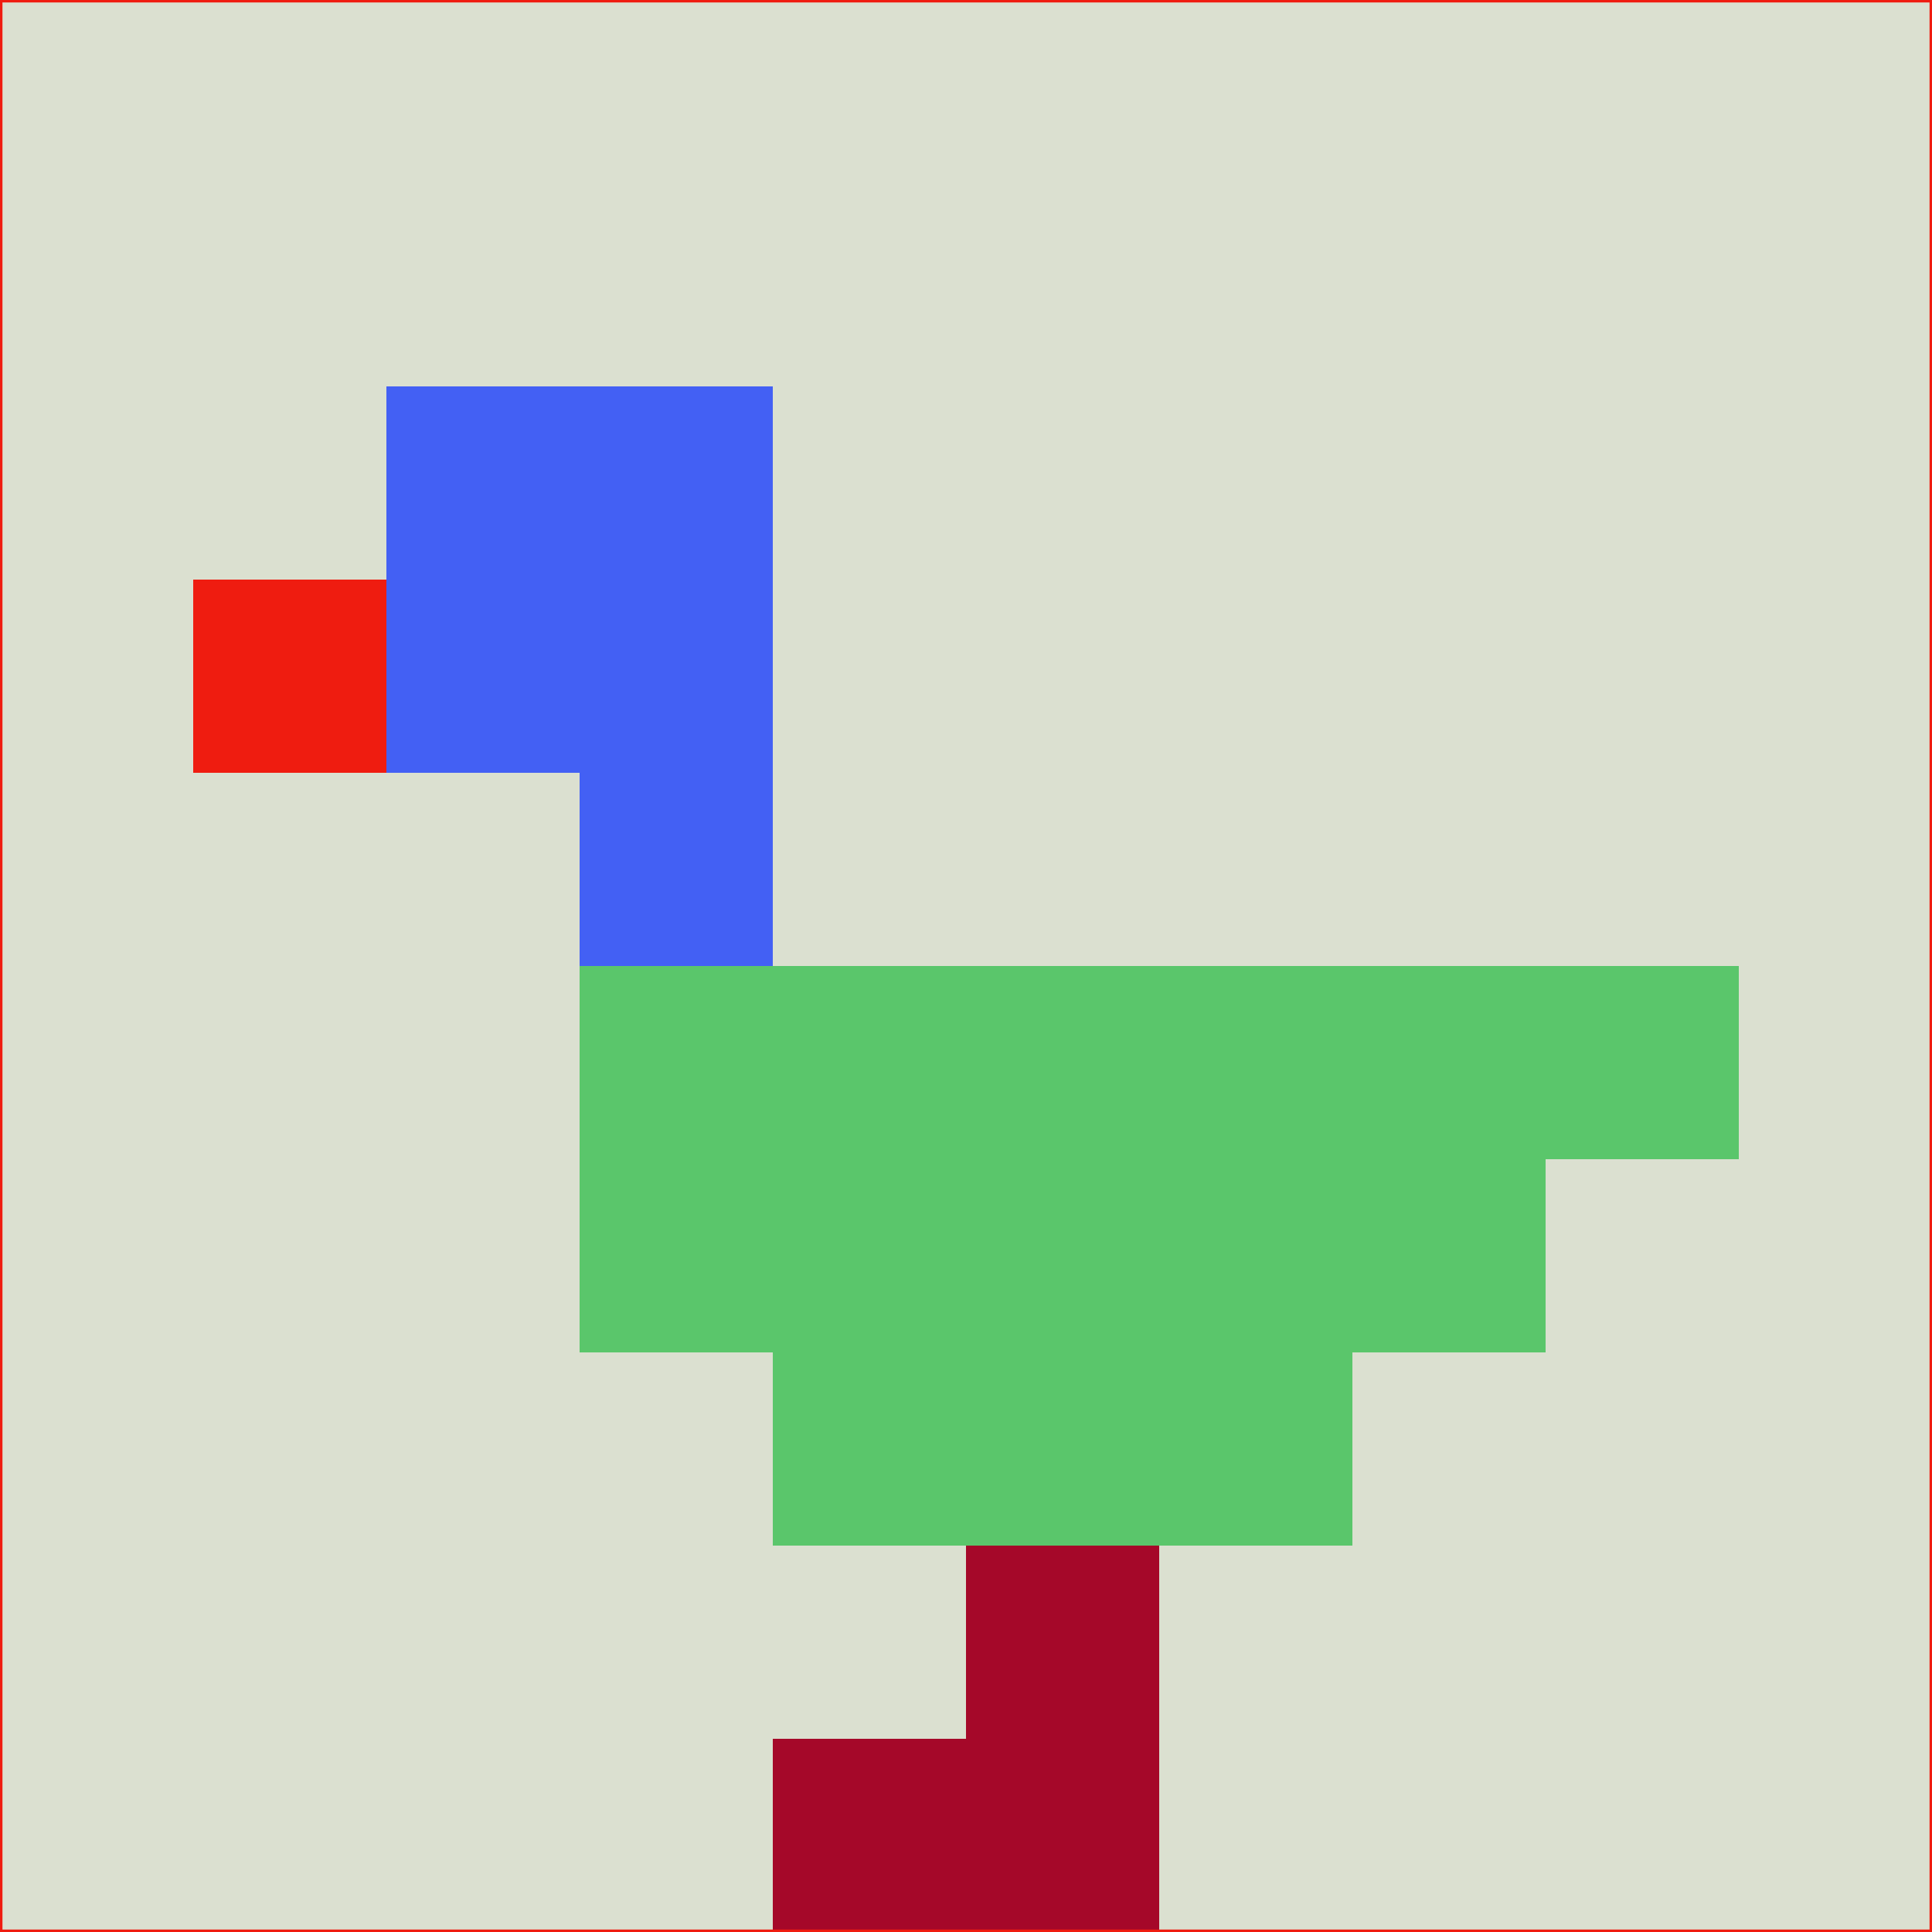<svg xmlns="http://www.w3.org/2000/svg" version="1.1" width="785" height="785">
  <title>'goose-pfp-694263' by Dmitri Cherniak (Cyberpunk Edition)</title>
  <desc>
    seed=898998
    backgroundColor=#dbe0d0
    padding=20
    innerPadding=0
    timeout=500
    dimension=1
    border=false
    Save=function(){return n.handleSave()}
    frame=12

    Rendered at 2024-09-15T22:37:00.884Z
    Generated in 1ms
    Modified for Cyberpunk theme with new color scheme
  </desc>
  <defs/>
  <rect width="100%" height="100%" fill="#dbe0d0"/>
  <g>
    <g id="0-0">
      <rect x="0" y="0" height="785" width="785" fill="#dbe0d0"/>
      <g>
        <!-- Neon blue -->
        <rect id="0-0-2-2-2-2" x="157" y="157" width="157" height="157" fill="#4360f4"/>
        <rect id="0-0-3-2-1-4" x="235.5" y="157" width="78.5" height="314" fill="#4360f4"/>
        <!-- Electric purple -->
        <rect id="0-0-4-5-5-1" x="314" y="392.5" width="392.5" height="78.5" fill="#5ac66b"/>
        <rect id="0-0-3-5-5-2" x="235.5" y="392.5" width="392.5" height="157" fill="#5ac66b"/>
        <rect id="0-0-4-5-3-3" x="314" y="392.5" width="235.5" height="235.5" fill="#5ac66b"/>
        <!-- Neon pink -->
        <rect id="0-0-1-3-1-1" x="78.5" y="235.5" width="78.5" height="78.5" fill="#ef1c10"/>
        <!-- Cyber yellow -->
        <rect id="0-0-5-8-1-2" x="392.5" y="628" width="78.5" height="157" fill="#a50829"/>
        <rect id="0-0-4-9-2-1" x="314" y="706.5" width="157" height="78.5" fill="#a50829"/>
      </g>
      <rect x="0" y="0" stroke="#ef1c10" stroke-width="2" height="785" width="785" fill="none"/>
    </g>
  </g>
  <script xmlns=""/>
</svg>